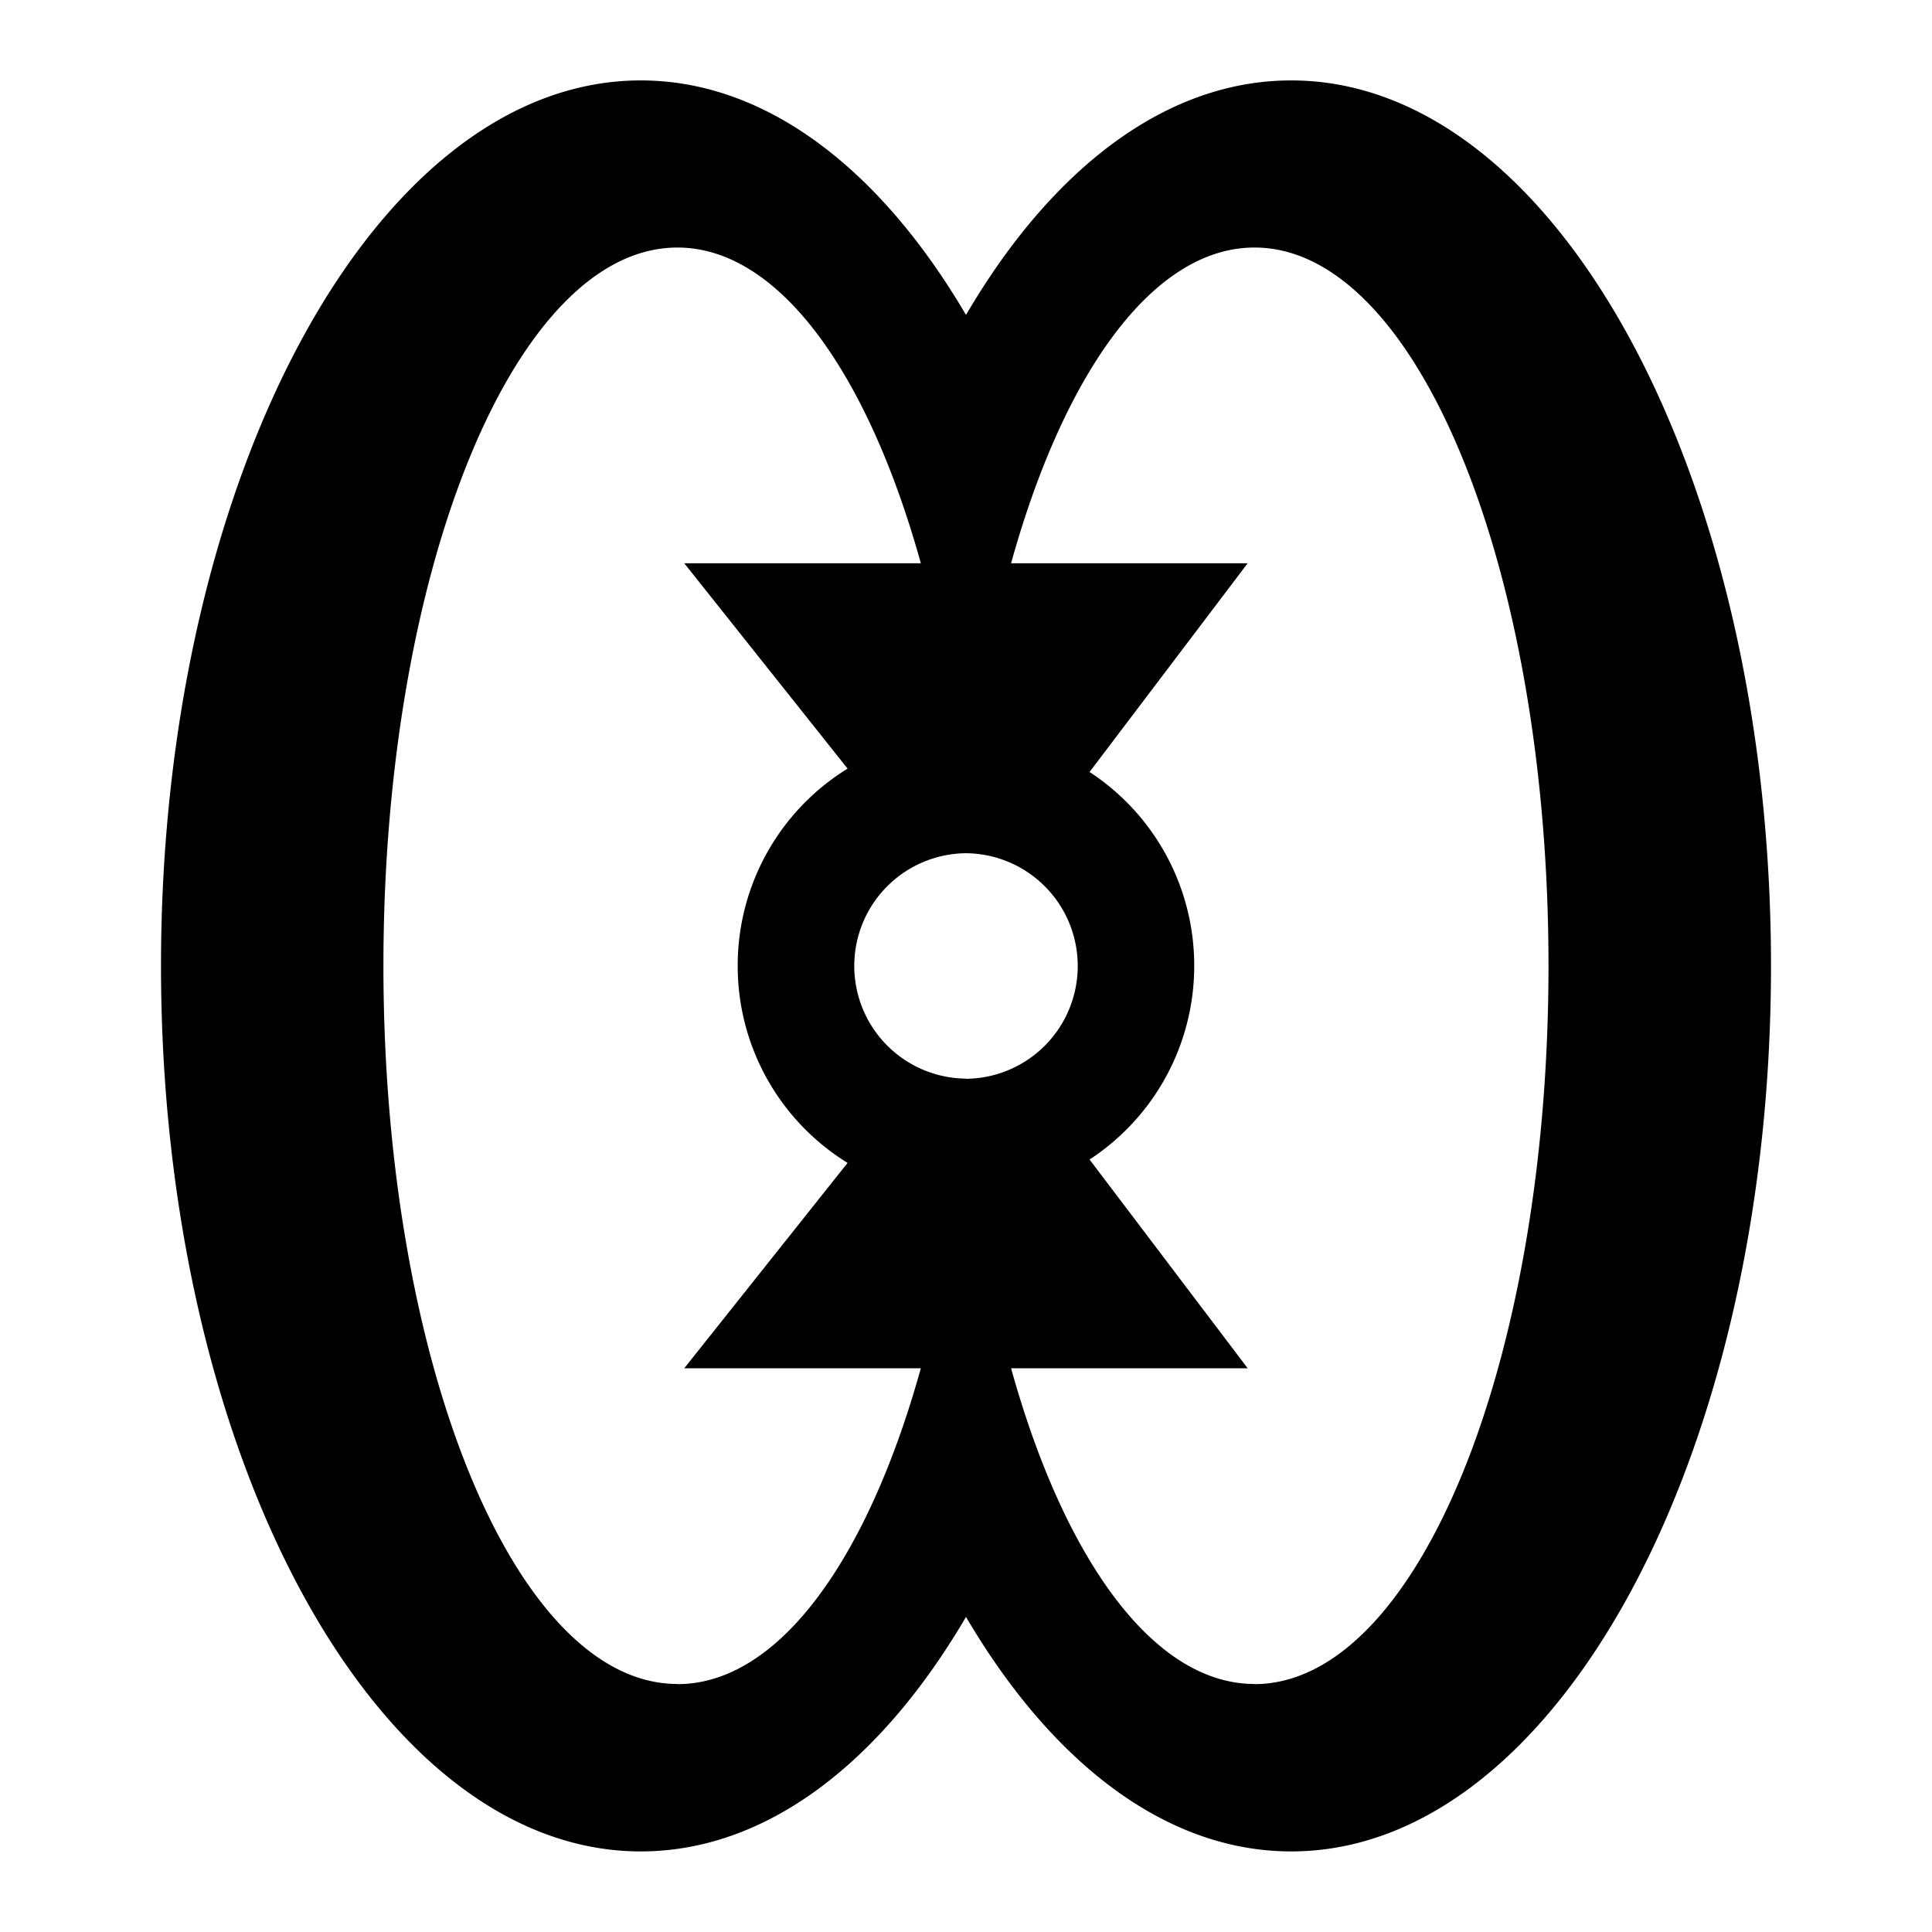 <svg xmlns="http://www.w3.org/2000/svg" width="24" height="24" viewBox="0 0 24 24">
  <g id="wo-nsa-da-mu" transform="translate(-377 -167)">
    <rect id="Rectangle_149" data-name="Rectangle 149" width="24" height="24" transform="translate(377 167)" fill="none"/>
    <path id="Path_155" data-name="Path 155" d="M-1175.24,459.431c-1.559,0-2.978,1.1-4.04,2.913-1.062-1.808-2.481-2.913-4.04-2.913-3.292,0-5.96,4.925-5.96,11s2.668,11,5.96,11c1.559,0,2.978-1.1,4.04-2.913,1.062,1.808,2.481,2.913,4.04,2.913,3.292,0,5.96-4.925,5.96-11S-1171.948,459.431-1175.24,459.431Zm-4.04,12.4a1.4,1.4,0,0,1-1.388-1.4,1.4,1.4,0,0,1,1.388-1.4,1.4,1.4,0,0,1,1.388,1.4A1.4,1.4,0,0,1-1179.28,471.833Zm-3.585,7.52c-2.017,0-3.652-3.995-3.652-8.922s1.635-8.922,3.652-8.922c1.258,0,2.367,1.556,3.024,3.922h-2.939l2.029,2.551a2.873,2.873,0,0,0-1.365,2.449,2.873,2.873,0,0,0,1.365,2.449l-2.029,2.551h2.939C-1180.5,477.8-1181.606,479.353-1182.865,479.353Zm7.169,0c-1.258,0-2.367-1.556-3.024-3.922h2.939l-1.964-2.593a2.873,2.873,0,0,0,1.3-2.407,2.872,2.872,0,0,0-1.3-2.407l1.964-2.593h-2.939c.657-2.366,1.765-3.922,3.024-3.922,2.017,0,3.652,3.995,3.652,8.922S-1173.678,479.353-1175.7,479.353Z" transform="translate(1568.28 -291.432)"/>
  </g>
</svg>
